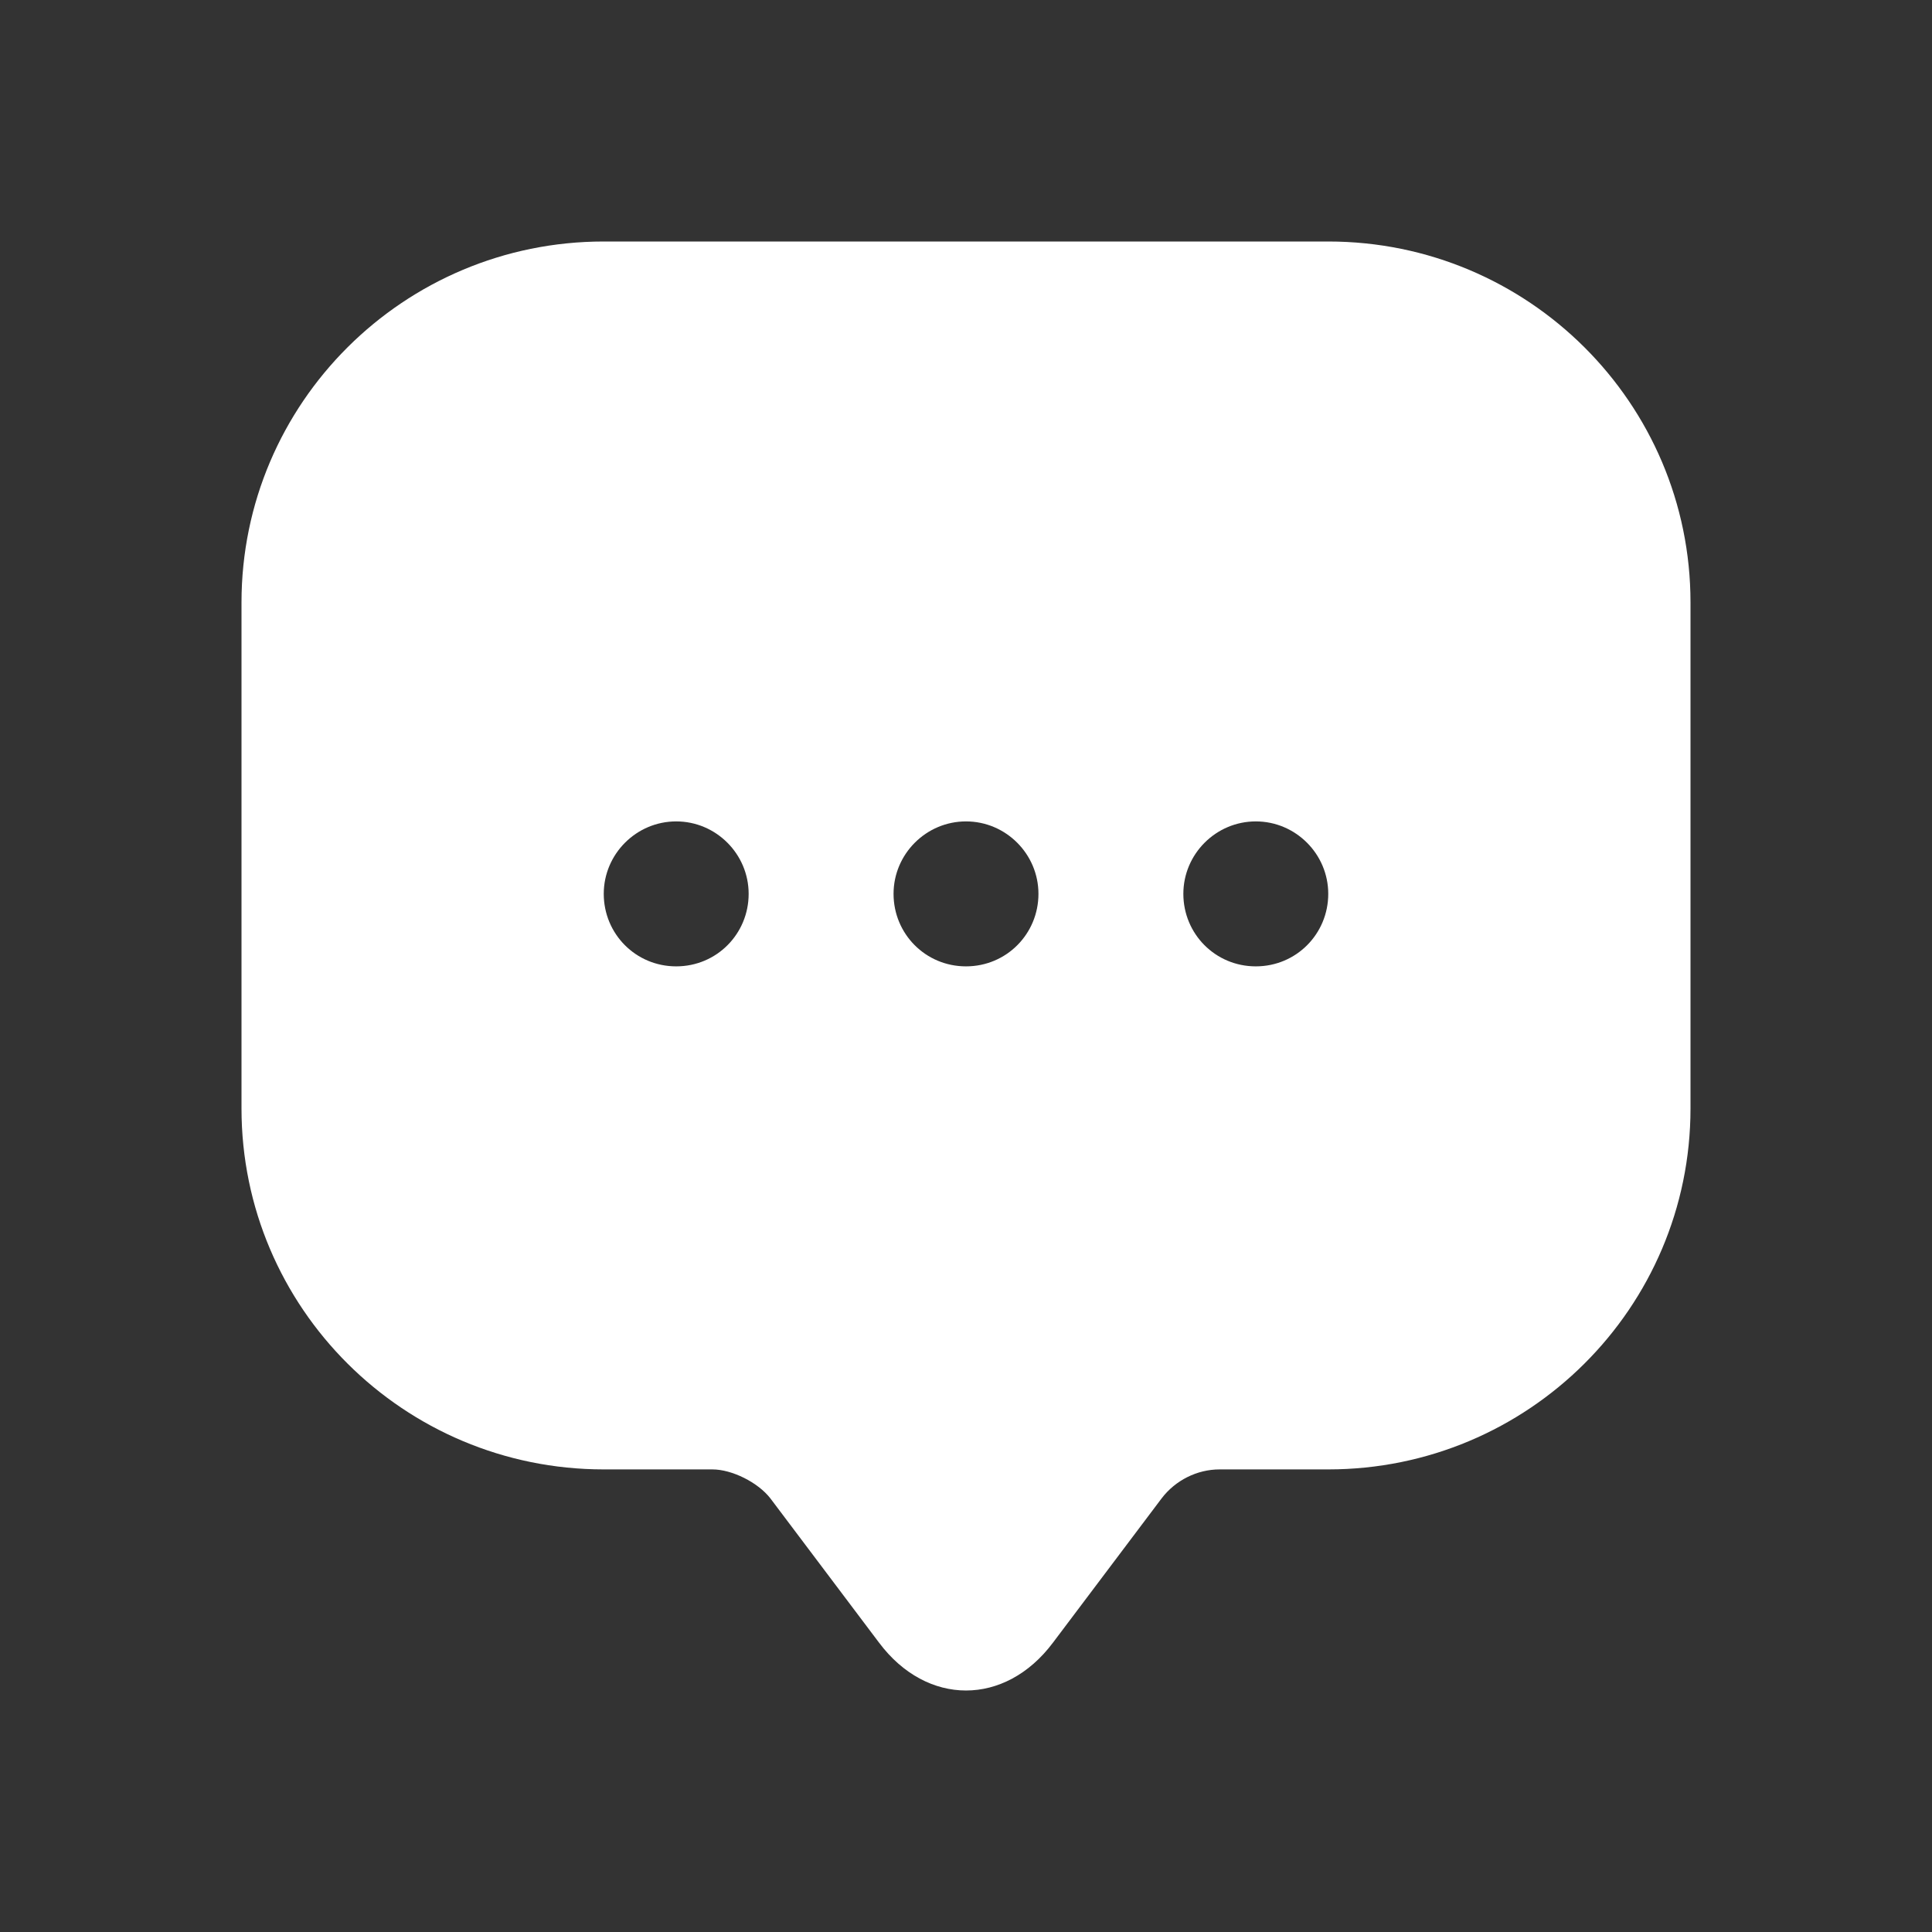 <svg width="32" height="32" viewBox="0 0 32 32" fill="none" xmlns="http://www.w3.org/2000/svg">
<rect x="0" y="0" width="32" height="32" fill="#333333" stroke="none"/>
<path d="M22 4H10C6.688 4 4 6.677 4 9.979V17.159V18.359C4 21.661 6.688 24.338 10 24.338H11.8C12.124 24.338 12.556 24.554 12.76 24.818L14.56 27.208C15.352 28.264 16.648 28.264 17.44 27.208L19.24 24.818C19.468 24.518 19.828 24.338 20.2 24.338H22C25.312 24.338 28 21.661 28 18.359V9.979C28 6.677 25.312 4 22 4ZM11.2 16.006C10.528 16.006 10 15.466 10 14.805C10 14.145 10.54 13.605 11.2 13.605C11.86 13.605 12.4 14.145 12.4 14.805C12.4 15.466 11.872 16.006 11.2 16.006ZM16 16.006C15.328 16.006 14.8 15.466 14.8 14.805C14.8 14.145 15.34 13.605 16 13.605C16.66 13.605 17.2 14.145 17.2 14.805C17.2 15.466 16.672 16.006 16 16.006ZM20.8 16.006C20.128 16.006 19.6 15.466 19.6 14.805C19.6 14.145 20.14 13.605 20.8 13.605C21.46 13.605 22 14.145 22 14.805C22 15.466 21.472 16.006 20.8 16.006Z" fill="white"/>
</svg>
